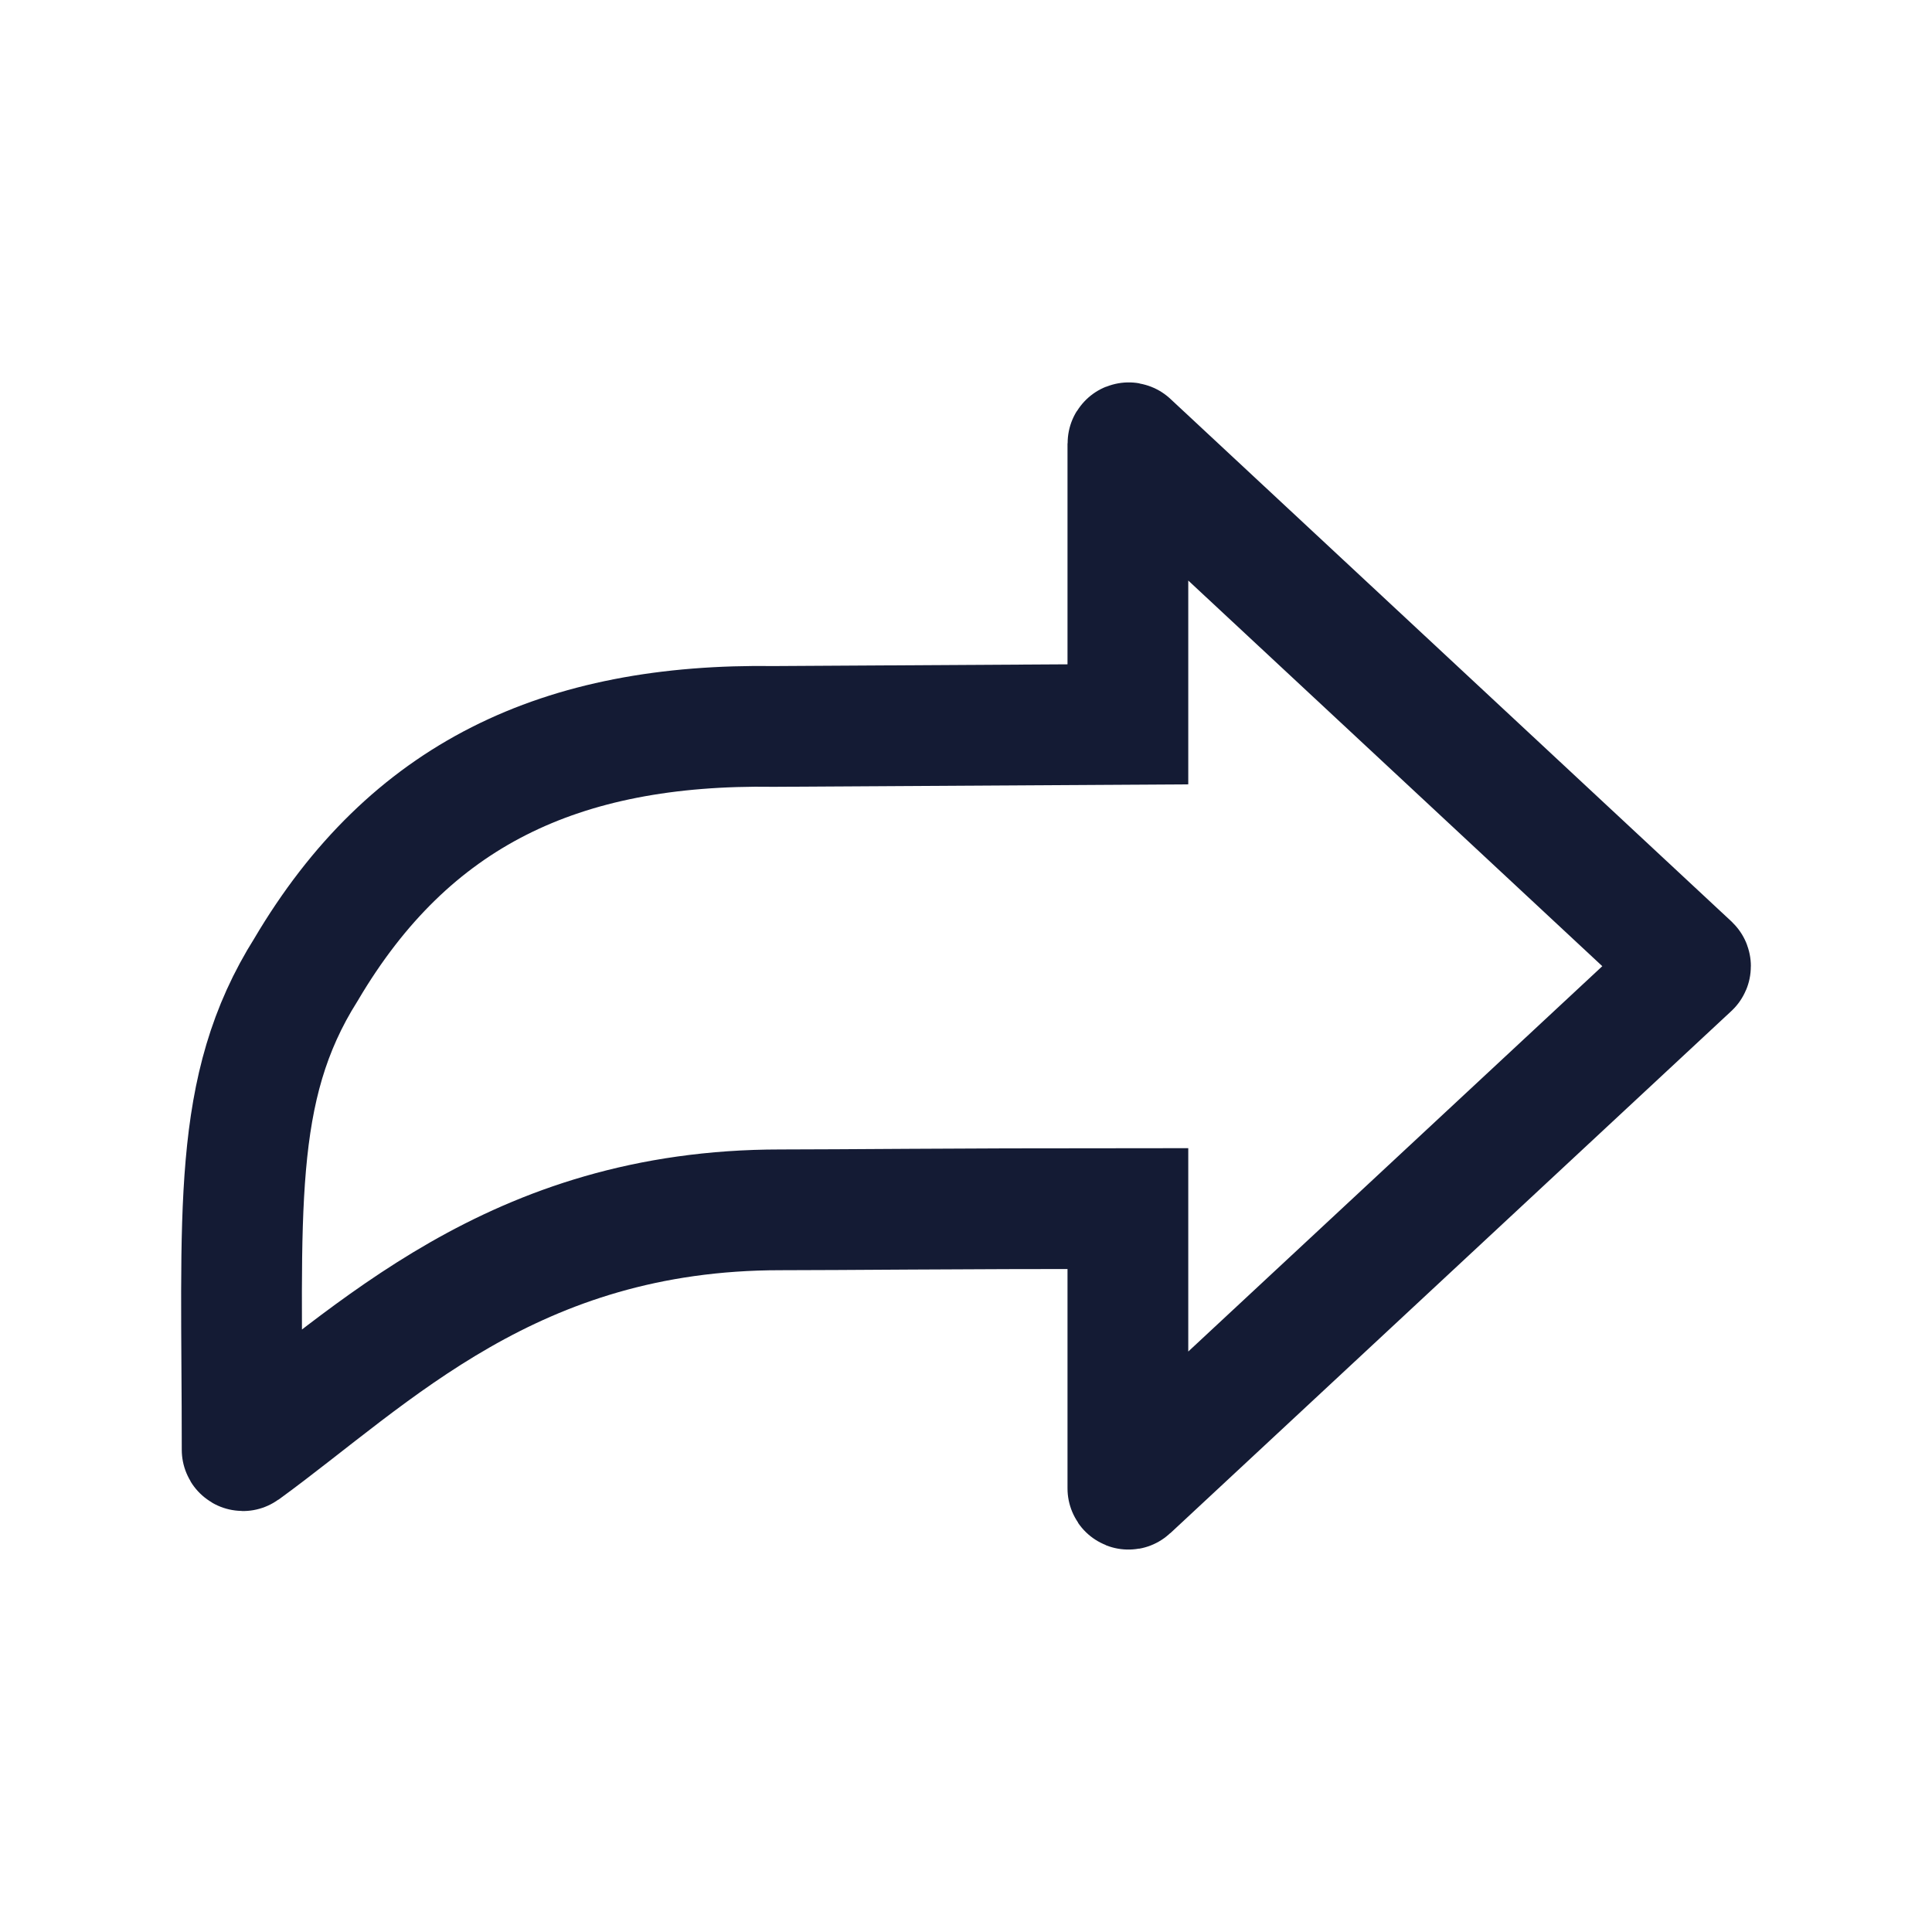 <svg width="24" height="24" viewBox="0 0 24 24" fill="none" xmlns="http://www.w3.org/2000/svg">
<path d="M14.011 5.51V8.998L9.62 9.024C6.966 8.985 5.087 9.867 3.803 12.042C2.865 13.53 3.008 15.045 3.008 18.01C3.008 18.018 3.017 18.024 3.024 18.019C4.628 16.852 6.362 15.029 9.695 15.029C10.487 15.029 11.779 15.013 14.011 15.013V18.49C14.011 18.499 14.021 18.503 14.027 18.497L20.997 12.01C21.001 12.006 21.001 11.999 20.997 11.995L14.027 5.503C14.021 5.497 14.011 5.501 14.011 5.51Z" stroke="#141B34" stroke-width="1.5"/>
</svg>

